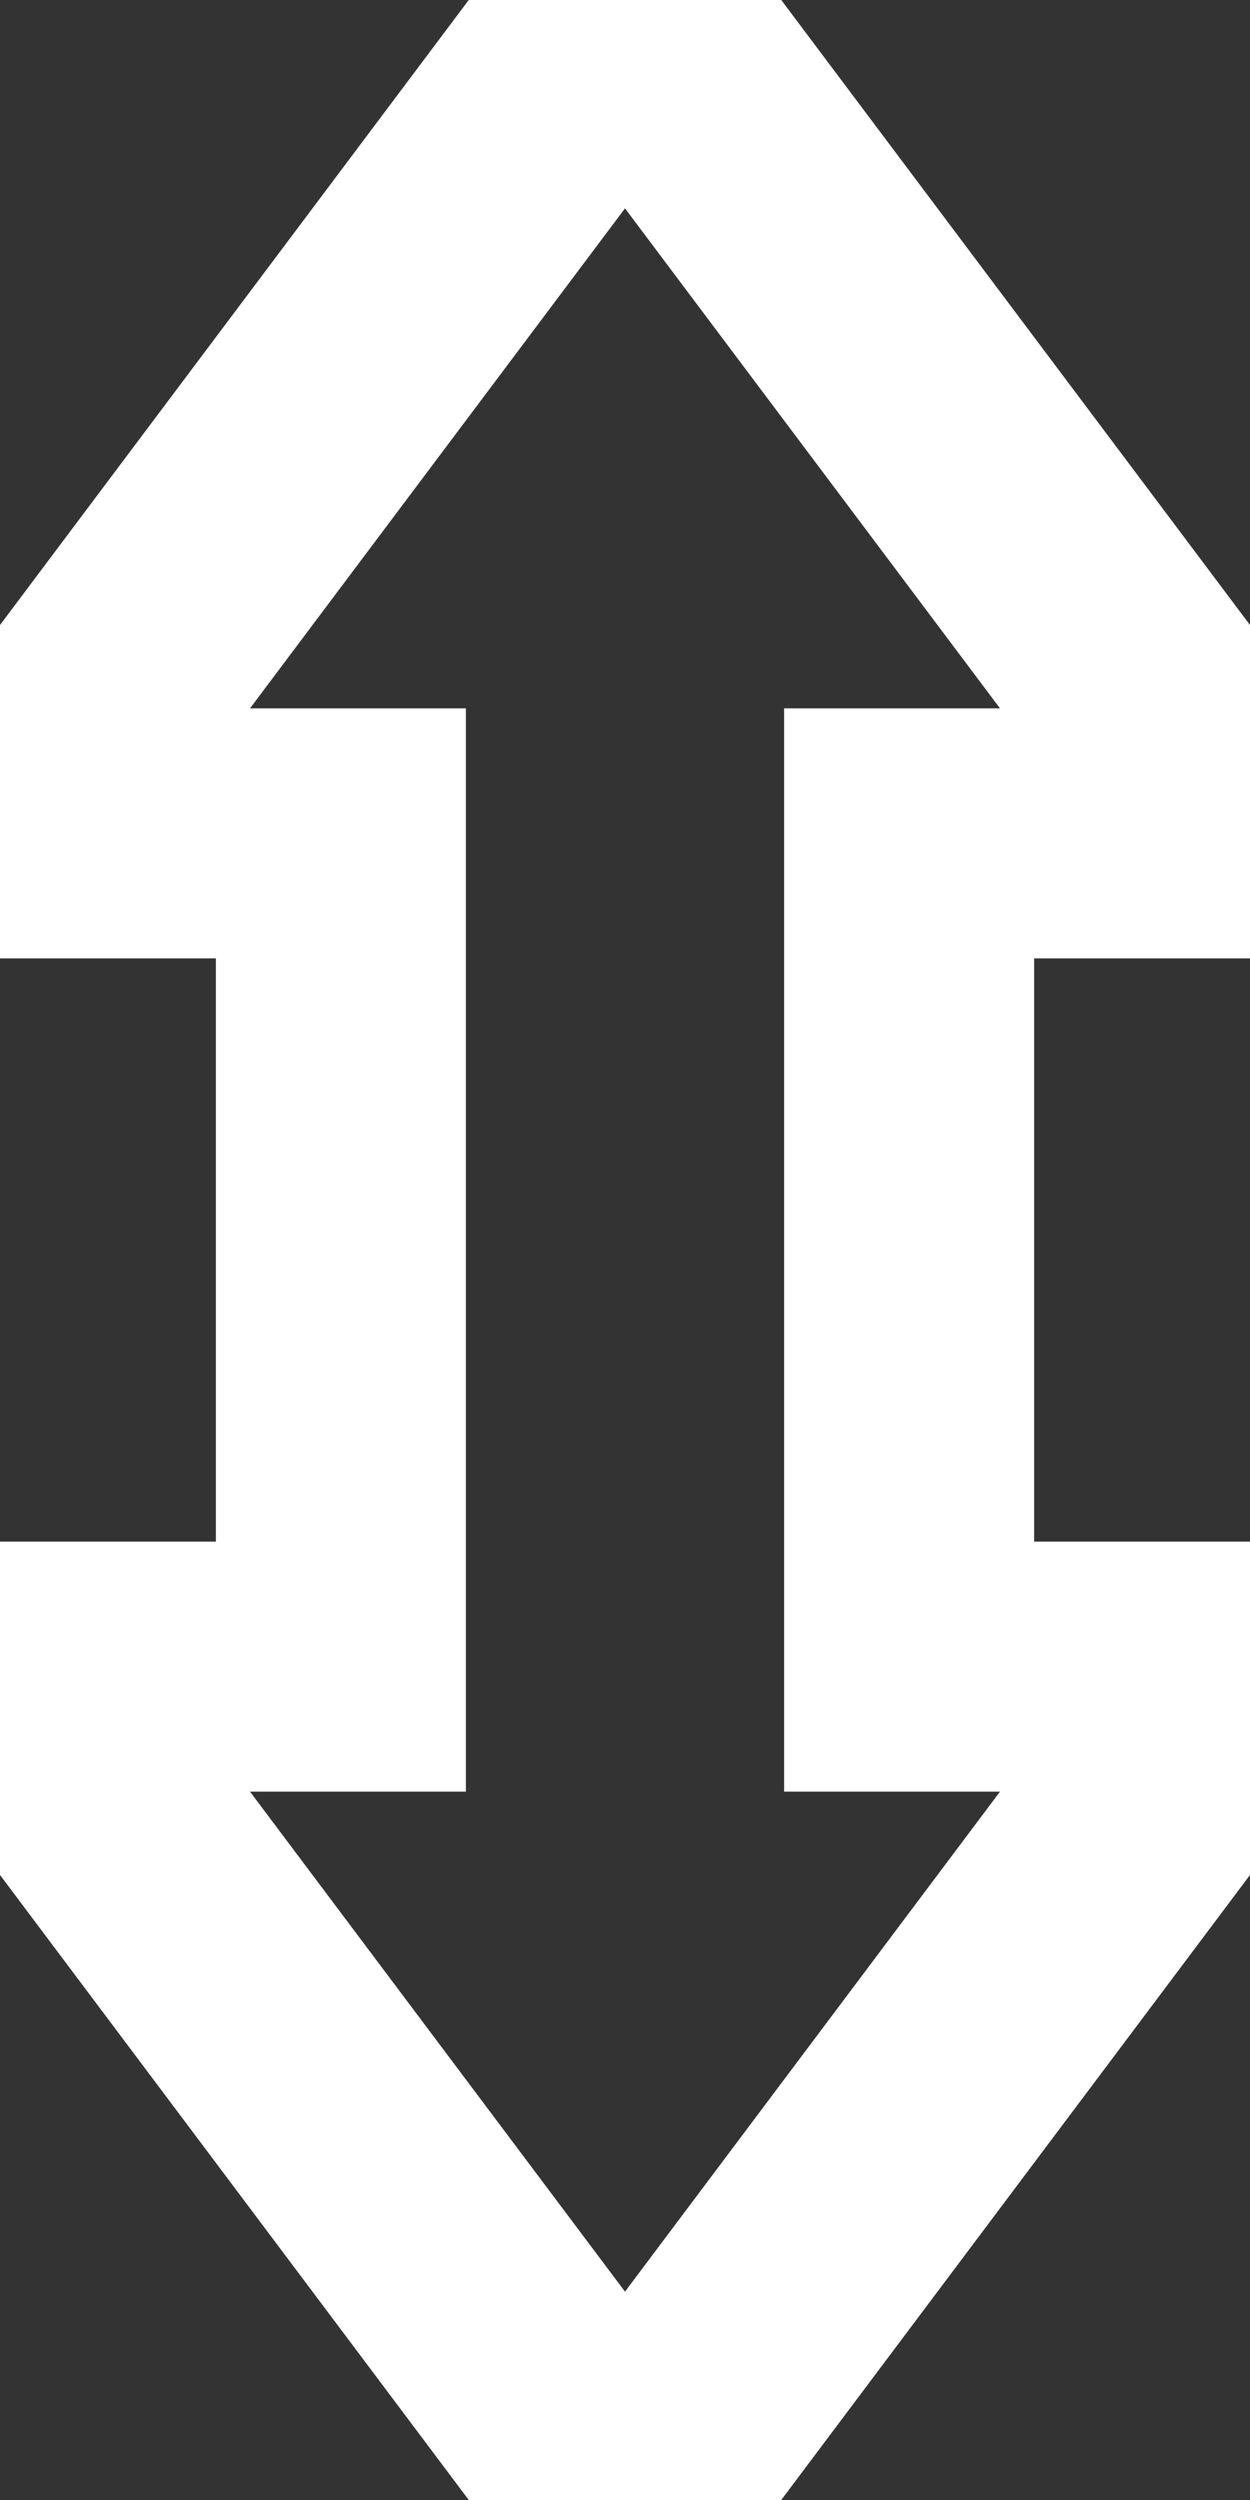 <?xml version="1.0" encoding="UTF-8" standalone="no"?>
<svg width="10px" height="20px" viewBox="0 0 10 20" version="1.1" xmlns="http://www.w3.org/2000/svg" xmlns:xlink="http://www.w3.org/1999/xlink" xmlns:sketch="http://www.bohemiancoding.com/sketch/ns">
    <rect x="0" y="0" width="10" height="20" fill="#333333" stroke="none"/>
    <!-- Generator: Sketch 3.4.4 (17249) - http://www.bohemiancoding.com/sketch -->
    <title>Artboard 4</title>
    <desc>Created with Sketch.</desc>
    <defs></defs>
    <g id="Page-1" stroke="none" stroke-width="1" fill="none" fill-rule="evenodd" sketch:type="MSPage">
        <g id="Artboard-4" sketch:type="MSArtboardGroup" stroke="#FFFFFF" stroke-width="2">
            <path d="M7.273,6.667 L10,6.667 L5,0 L0,6.667 L2.727,6.667 L2.727,13.333 L0,13.333 L5,20 L10,13.333 L7.273,13.333 L7.273,6.667 Z" id="Triangle-1-Copy-2" sketch:type="MSShapeGroup"></path>
        </g>
    </g>
</svg>